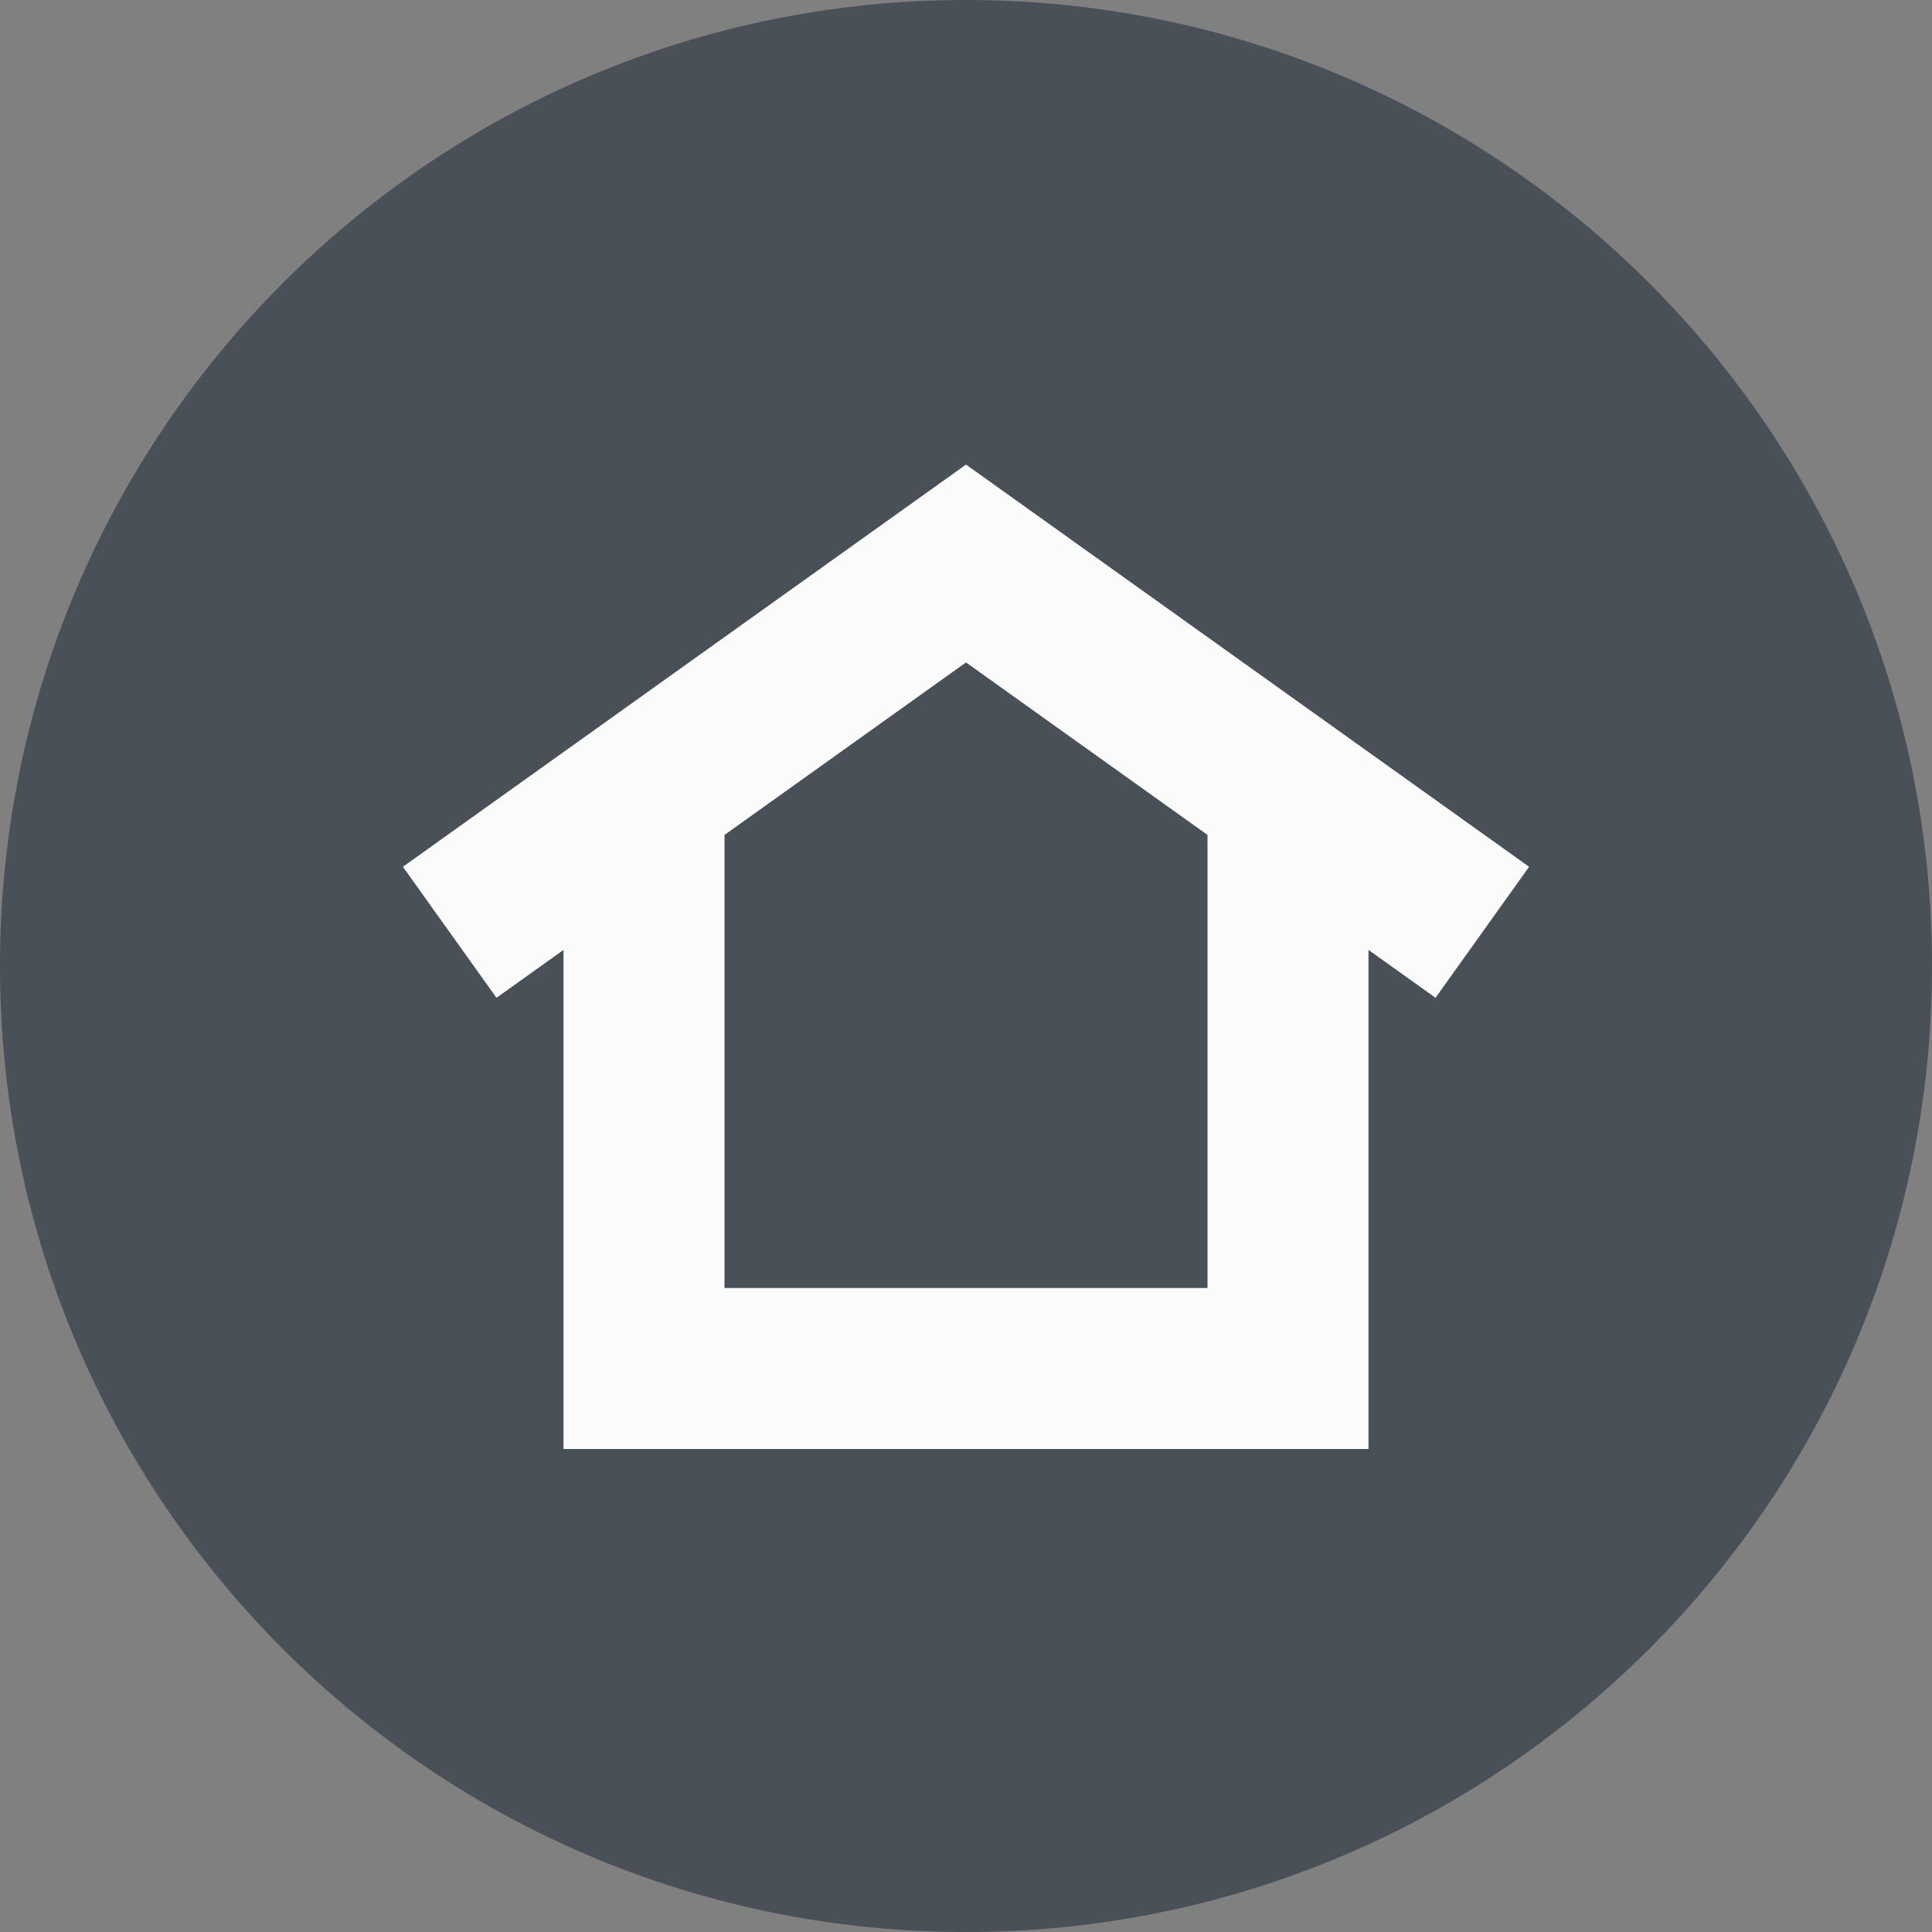 <svg xmlns="http://www.w3.org/2000/svg" width="24" height="24"><rect width="100%" height="100%" fill="#808080" stroke="none"/><path fill="#495057" d="M12 24c6.627 0 12-5.373 12-12S18.627 0 12 0 0 5.373 0 12s5.373 12 12 12z"/><path fill="none" stroke="#fbfbfb" stroke-linecap="square" stroke-miterlimit="50" stroke-width="2" d="M17.6 11v0L12 7v0l-5.6 4v0"/><path fill="none" stroke="#fbfbfb" stroke-linecap="round" stroke-miterlimit="50" stroke-width="2" d="M16 10v7H8v0-7 0"/></svg>